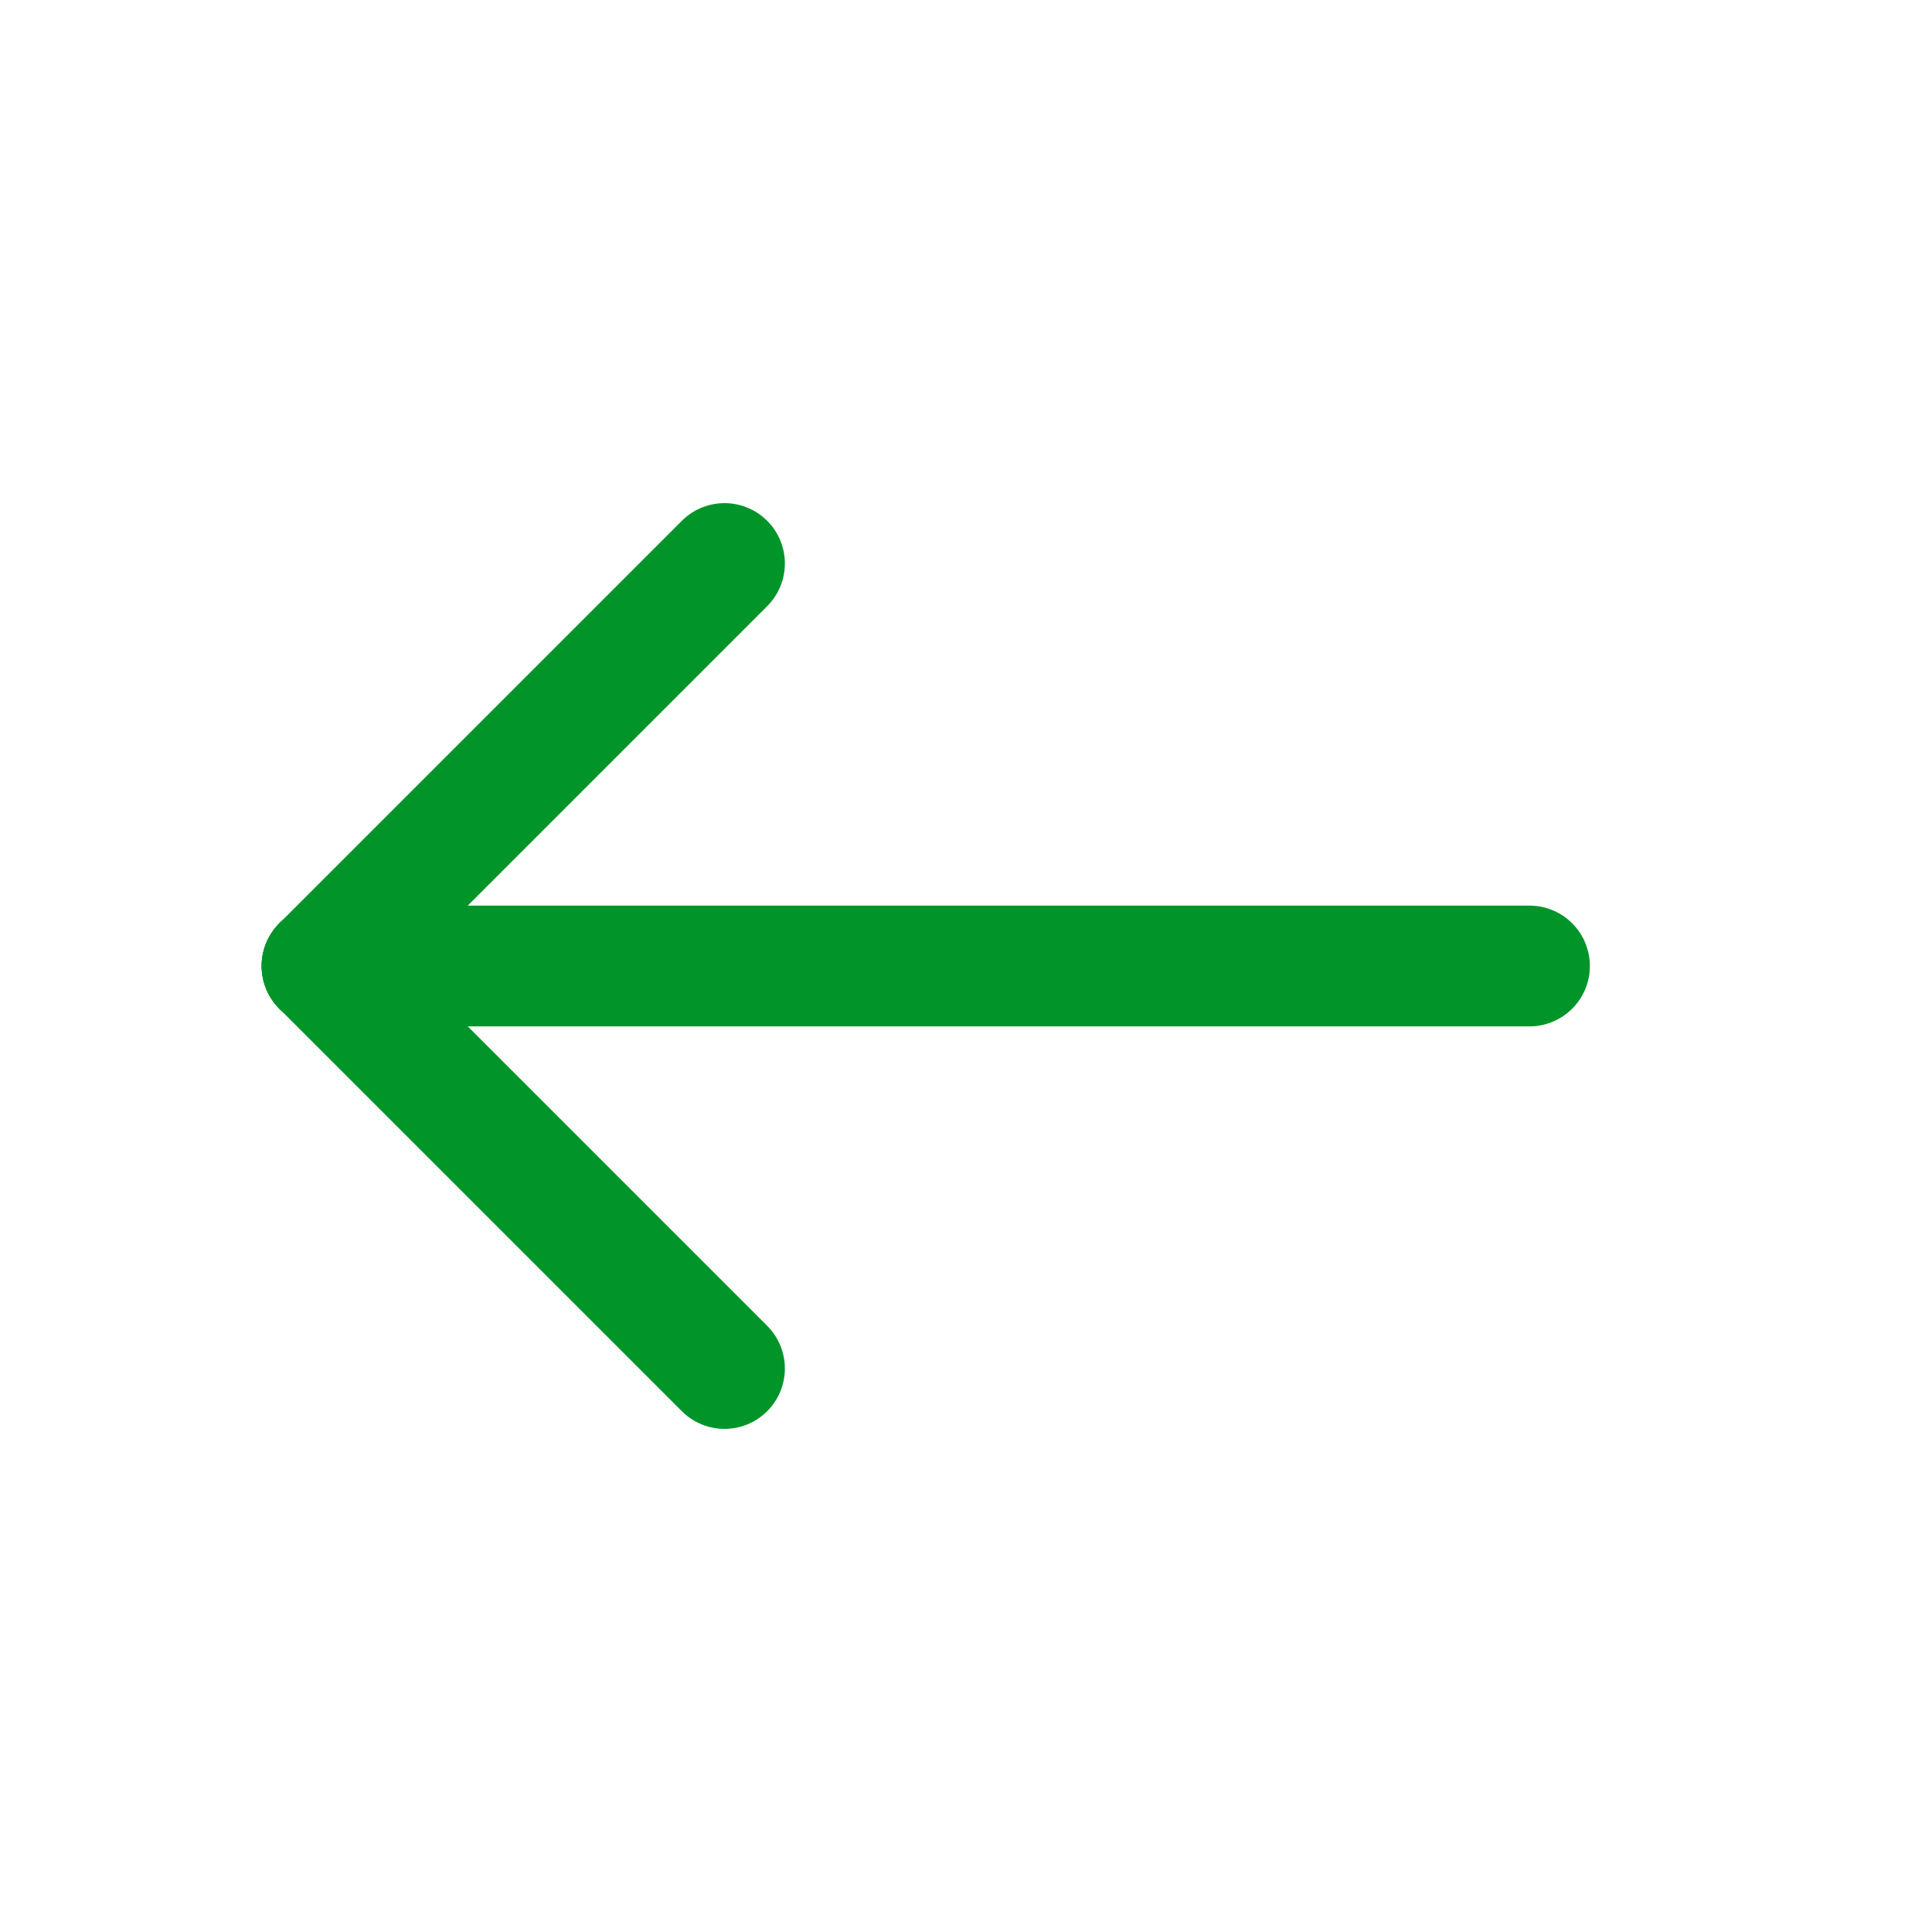 <svg width="24" height="24" viewBox="0 0 24 24" fill="none" xmlns="http://www.w3.org/2000/svg">
<path d="M4 12L19 12" stroke="#019529" stroke-width="1.5" stroke-linecap="round"/>
<path d="M9 7L4 12" stroke="#019529" stroke-width="1.5" stroke-linecap="round"/>
<path d="M9 17L4 12" stroke="#019529" stroke-width="1.5" stroke-linecap="round"/>
</svg>
